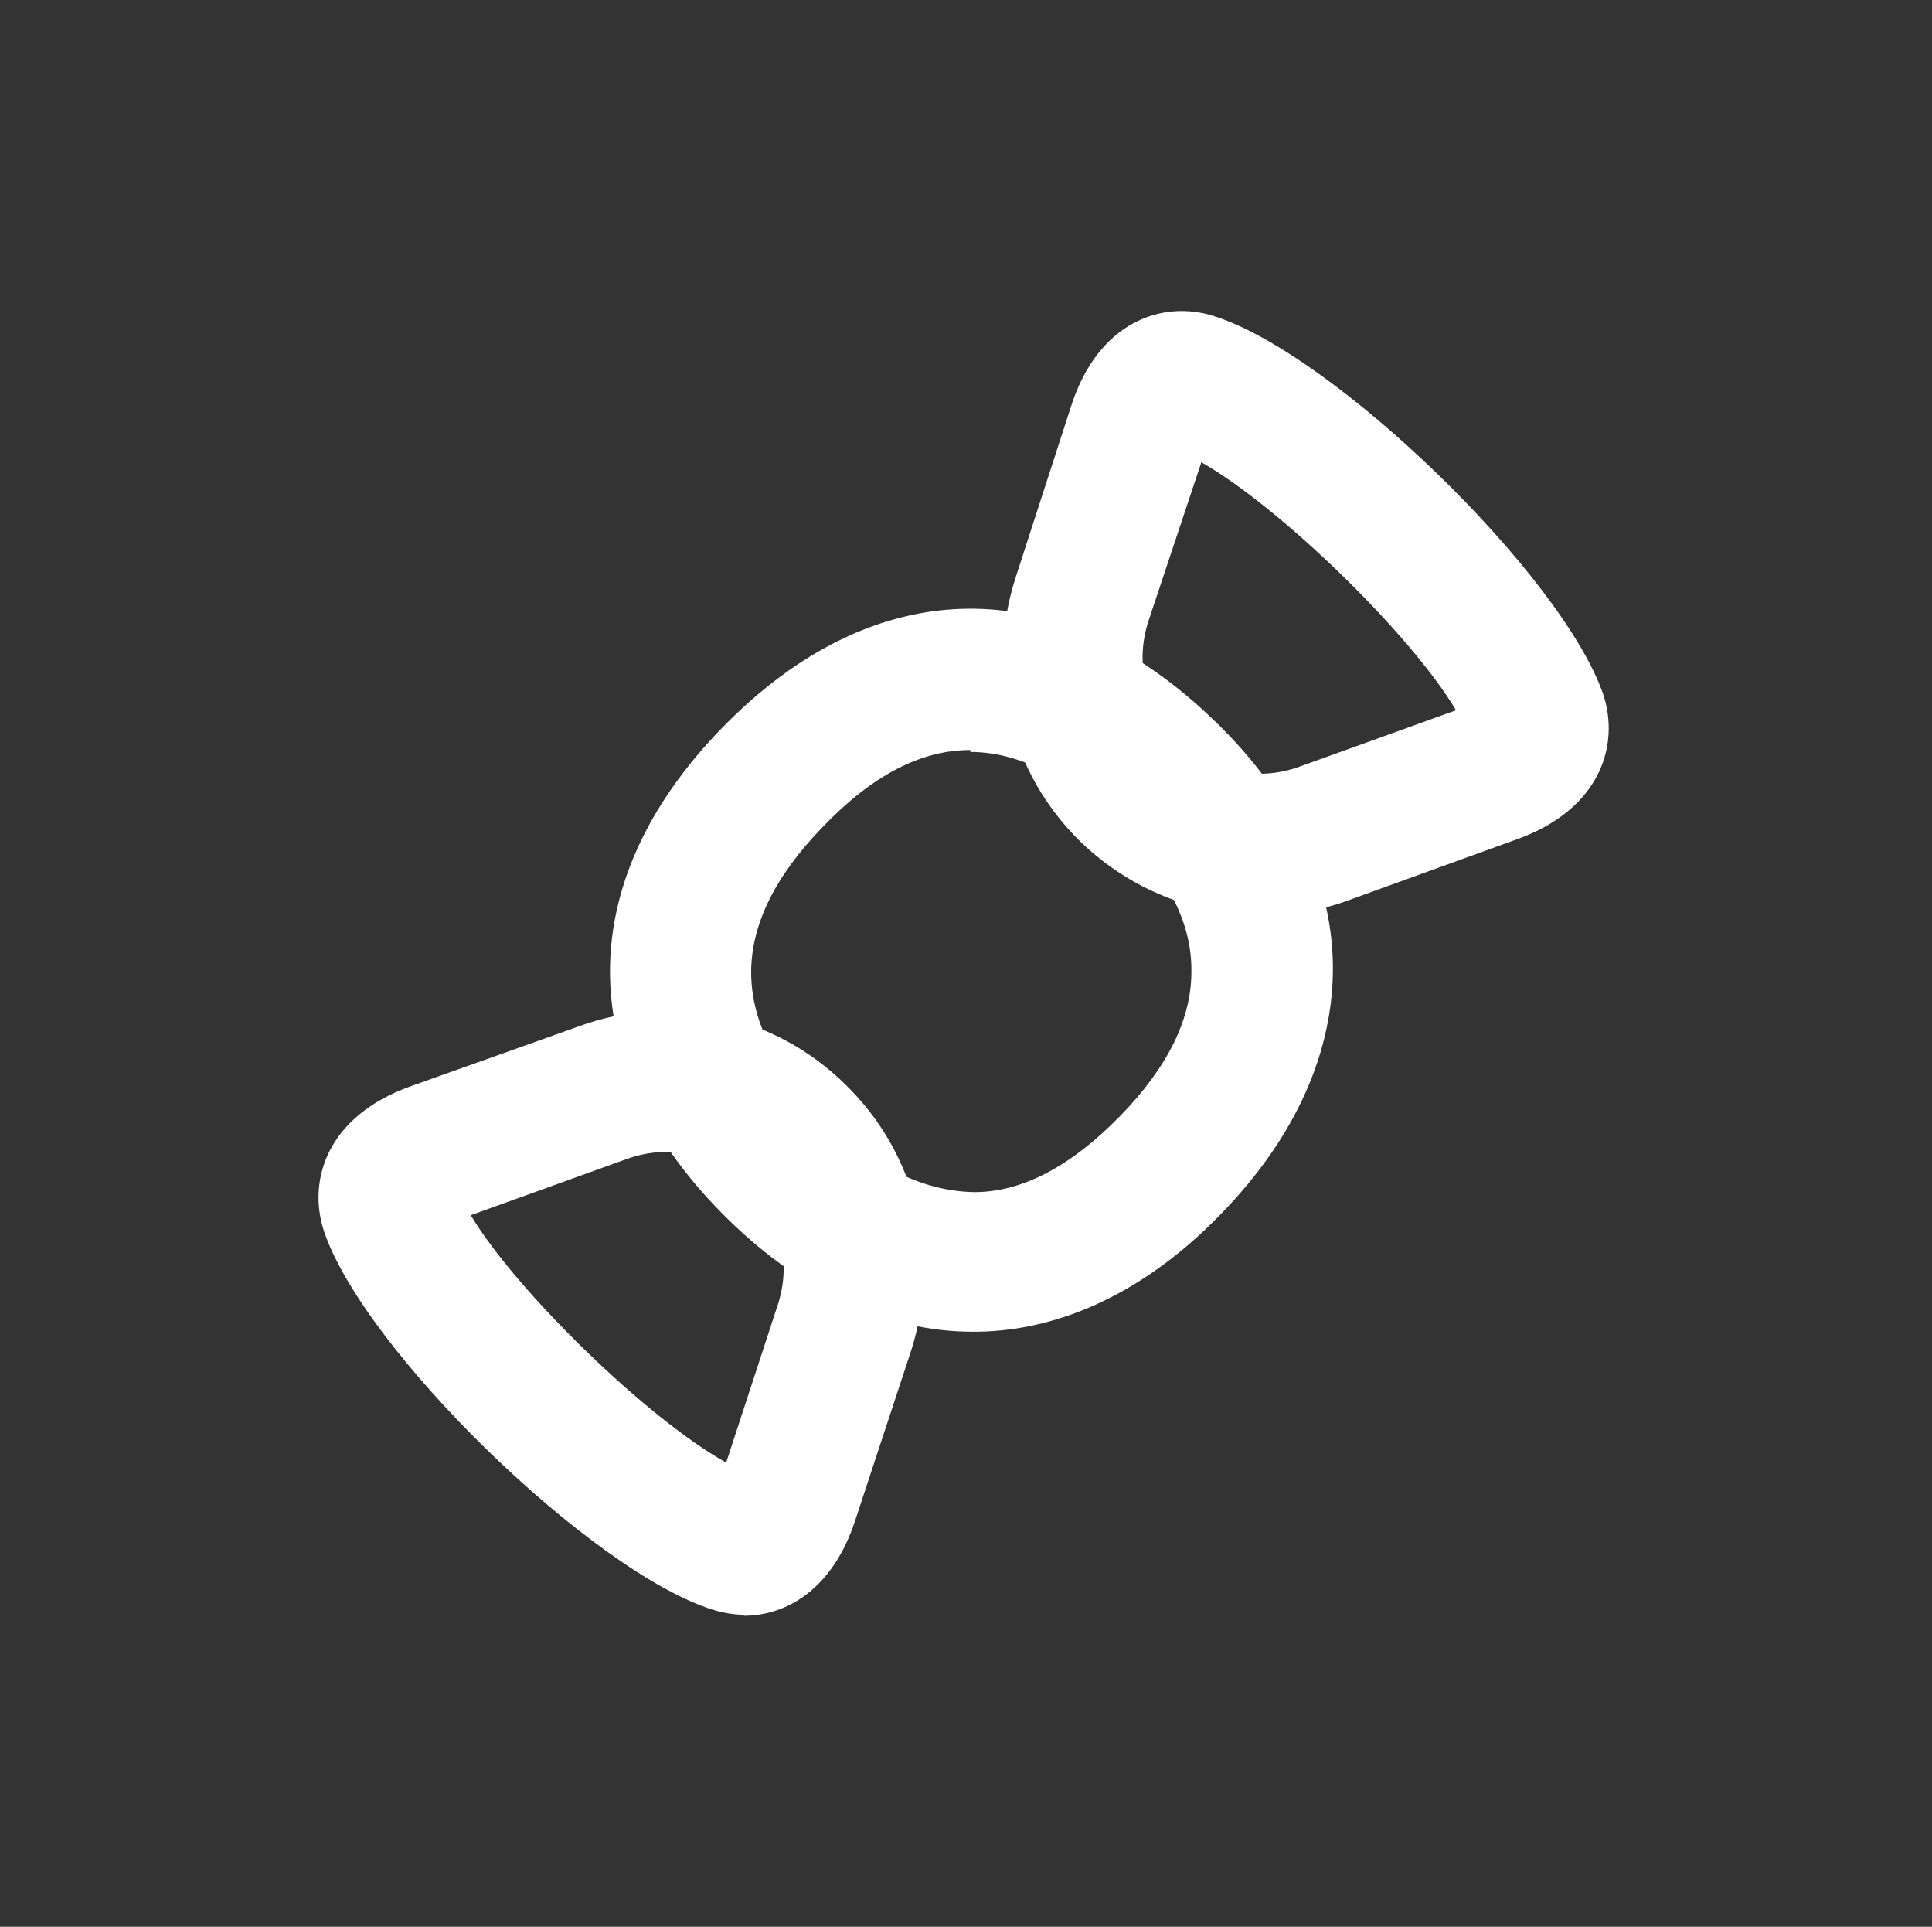 <svg width="344" height="343" viewBox="0 0 344 343" fill="none" xmlns="http://www.w3.org/2000/svg">
<rect x="0" y="0" width="344" height="343" fill="#333333" stroke="none"/>
<path d="M224.387 162.856C212.651 162.856 201.26 158.368 192.458 149.911C179.859 137.658 175.372 119.536 180.895 102.622L190.732 72.247C195.565 57.231 206.956 53.434 215.93 56.196C237.331 62.754 278.235 102.45 285.483 123.678C288.417 132.653 284.966 144.043 270.123 149.394L240.093 160.267C234.915 162.165 229.737 163.028 224.387 163.028V162.856ZM213.859 82.429L204.539 110.389C201.95 118.155 204.022 126.094 209.89 131.79C215.758 137.485 223.869 139.211 231.463 136.449L259.25 126.439C251.138 112.805 227.839 90.196 213.859 82.257V82.429Z" fill="white"/>
<path d="M132.574 287.464C130.675 287.464 128.777 287.119 127.051 286.601C105.65 280.043 64.747 240.348 57.67 219.119C54.736 210.145 58.188 198.754 73.031 193.404L103.061 182.703C119.63 176.663 137.924 180.632 150.523 193.058C163.122 205.312 167.609 223.434 162.259 240.348L152.249 270.723C148.279 282.805 140.168 287.637 132.401 287.637L132.574 287.464ZM83.731 216.185C91.843 229.82 115.315 252.602 129.295 260.368L138.442 232.409C141.031 224.642 138.96 216.703 133.092 211.008C127.224 205.312 119.112 203.586 111.518 206.348L83.731 216.358V216.185Z" fill="white"/>
<path d="M173.123 237.068C158.107 237.068 143.092 230.165 129.803 217.221C102.016 190.124 101.498 157.332 128.595 129.546C155.691 101.759 188.31 101.241 216.27 128.338C229.904 141.454 237.153 156.642 237.326 171.83C237.498 187.018 230.767 202.378 217.478 216.013C204.361 229.647 189.173 236.896 173.986 237.068C173.813 237.068 173.468 237.068 173.295 237.068H173.123ZM172.777 133.515C163.975 133.515 155.346 138.002 146.544 147.15C129.285 164.926 129.458 182.013 147.234 199.444C156.036 208.073 164.666 212.043 173.468 212.216C182.097 212.216 190.727 207.556 199.356 198.754C207.985 189.952 212.3 181.15 212.128 172.52C212.128 163.891 207.468 155.261 198.666 146.632C189.864 138.175 181.234 133.86 172.777 133.86V133.515Z" fill="white"/>
</svg>
